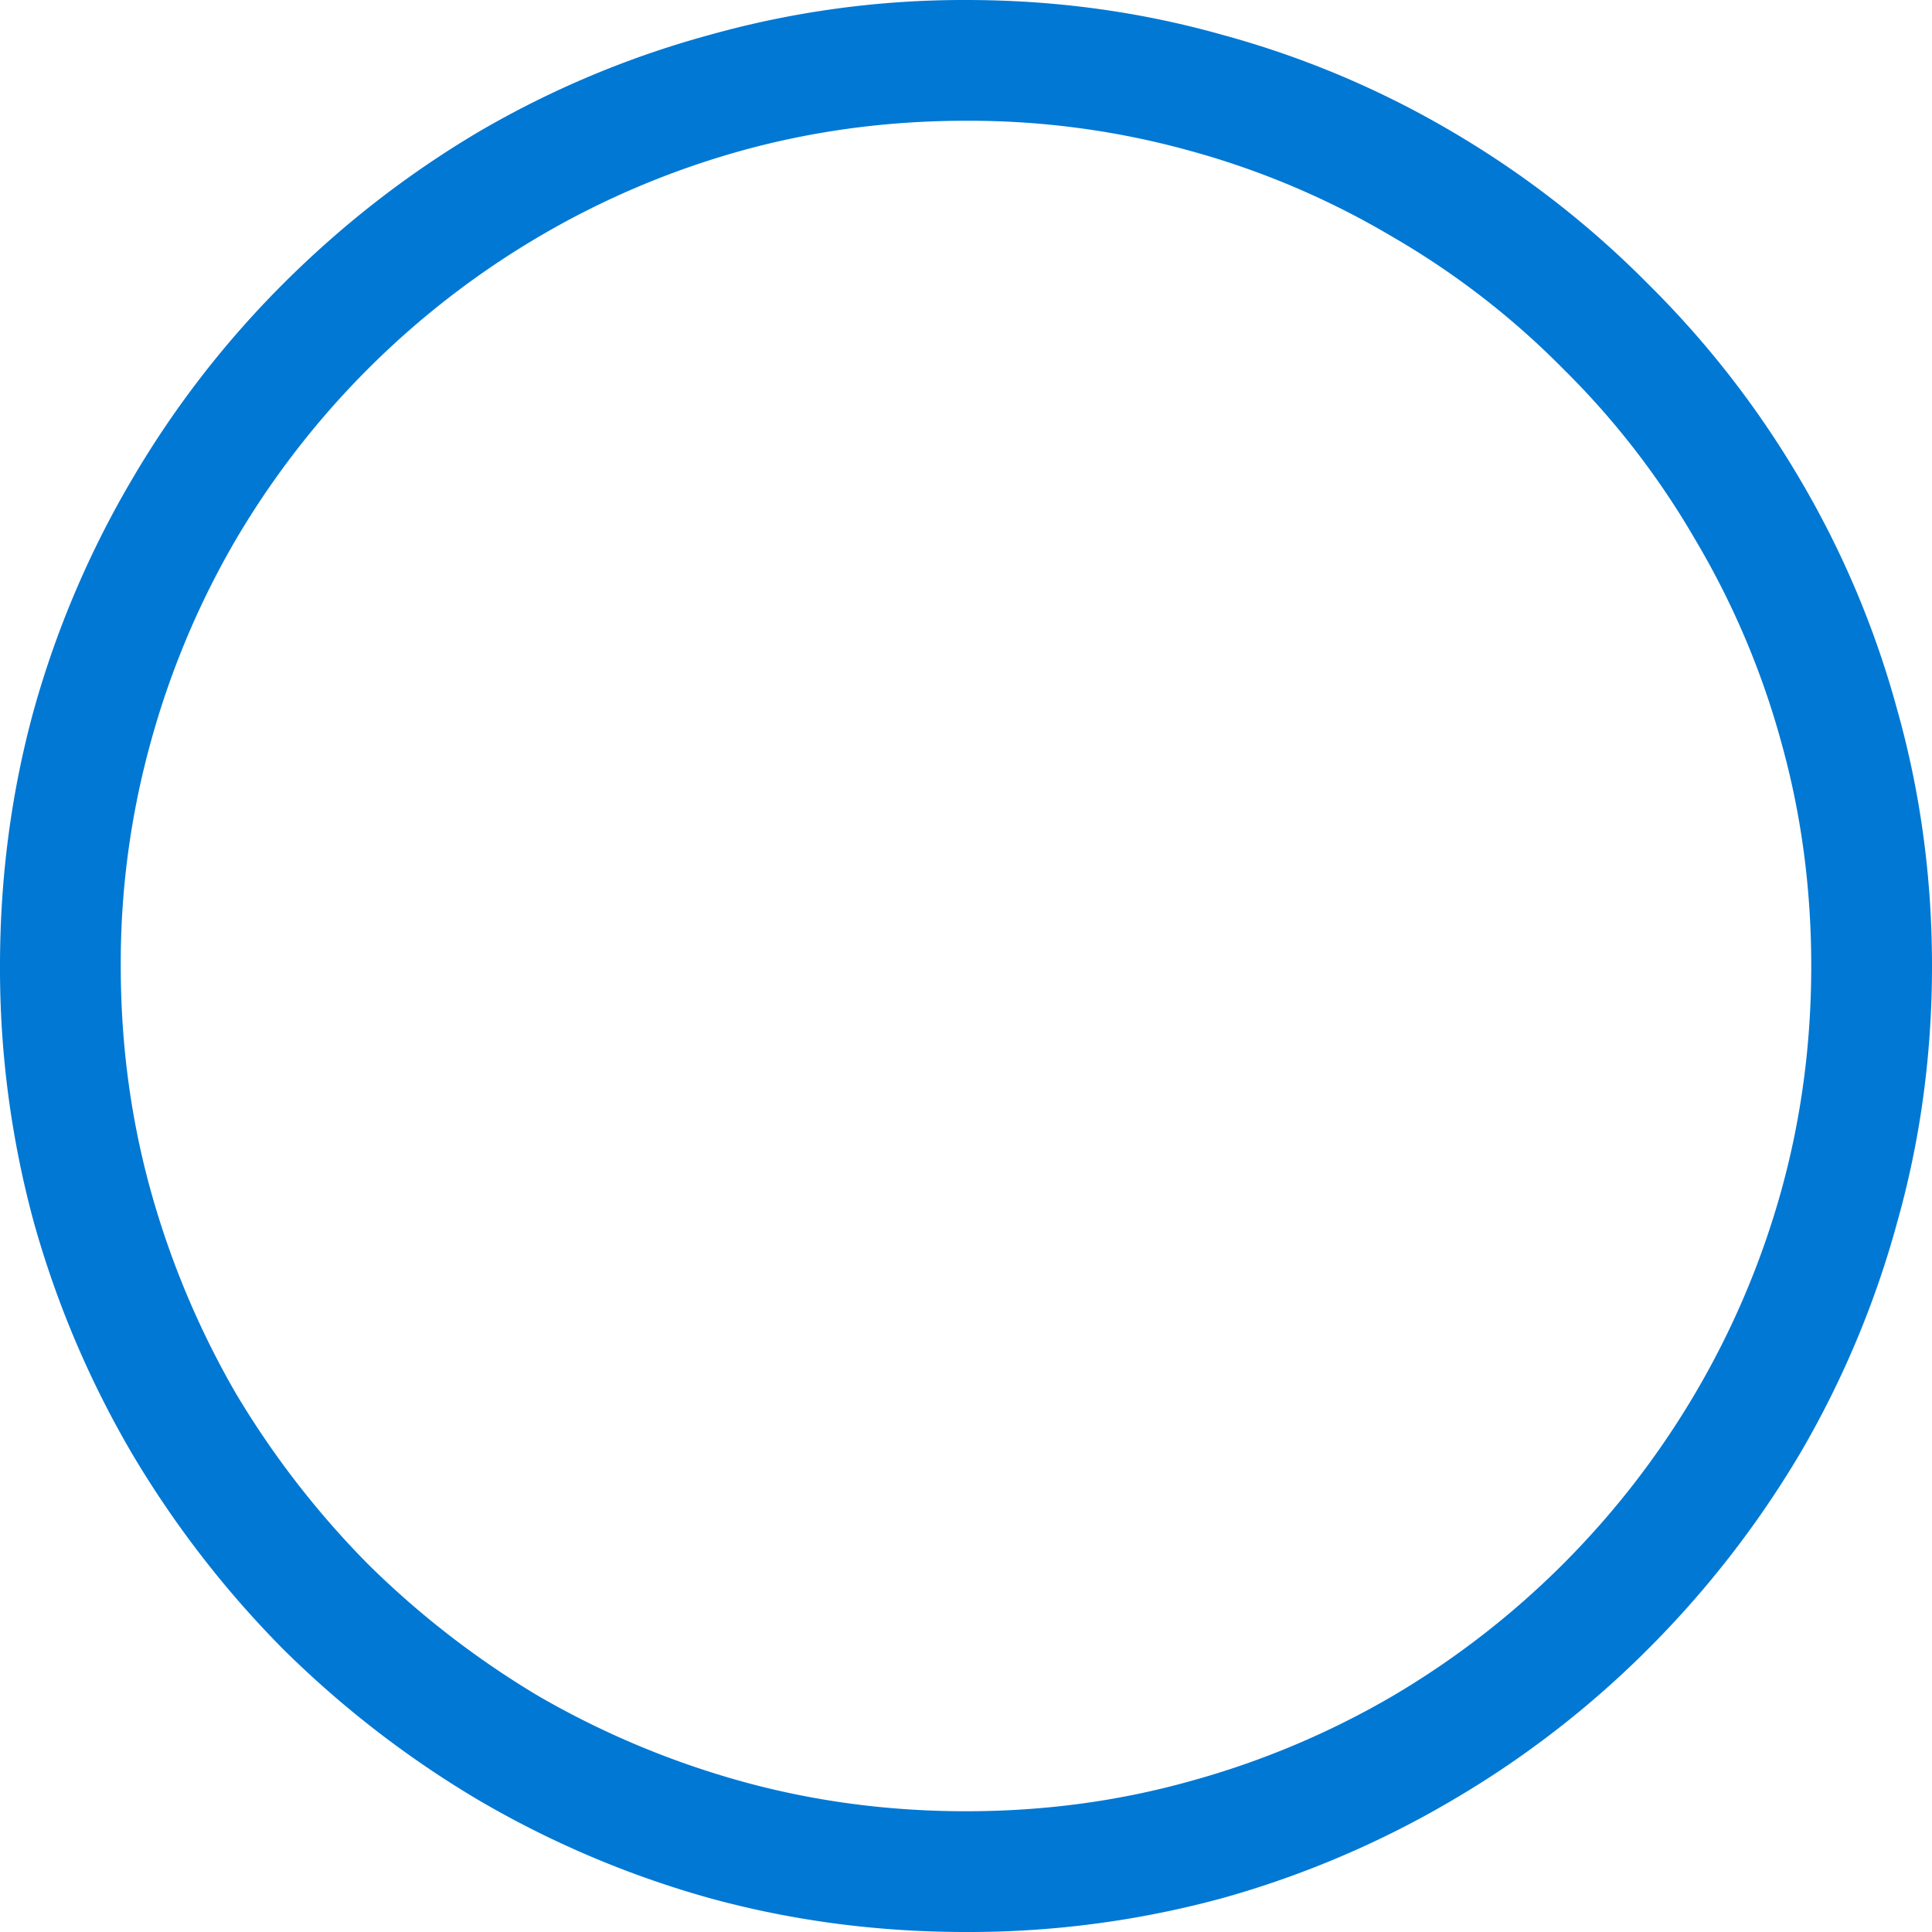 <svg fill="none" viewBox="0 0 32 32"><path fill="#0078D4" d="M16 0q2.203 0 4.25.578a15.5 15.5 0 0 1 3.813 1.61 15.8 15.8 0 0 1 3.234 2.515q1.469 1.454 2.515 3.234a15.5 15.5 0 0 1 1.61 3.813Q32 13.797 32 16t-.578 4.25a15.8 15.8 0 0 1-1.61 3.828 16.4 16.4 0 0 1-2.515 3.235 16 16 0 0 1-3.235 2.5 16 16 0 0 1-3.812 1.625A16 16 0 0 1 16 32q-2.203 0-4.25-.562a16.2 16.2 0 0 1-3.828-1.625 16.7 16.7 0 0 1-3.234-2.5 16.7 16.7 0 0 1-2.5-3.235A16.2 16.2 0 0 1 .562 20.25 16 16 0 0 1 0 16q0-2.203.563-4.25a16 16 0 0 1 1.625-3.812 16 16 0 0 1 2.5-3.235q1.469-1.469 3.234-2.516A15.8 15.8 0 0 1 11.75.579 15.6 15.6 0 0 1 16 0m0 30q1.938 0 3.719-.5a14 14 0 0 0 3.343-1.406 14.15 14.15 0 0 0 5.016-5.016 14 14 0 0 0 1.422-3.344Q30 17.937 30 16t-.5-3.719a13.6 13.6 0 0 0-1.422-3.344 13.4 13.4 0 0 0-2.187-2.828 13.4 13.4 0 0 0-2.828-2.187A13.6 13.6 0 0 0 19.719 2.5 13.7 13.7 0 0 0 16 2q-1.937 0-3.734.5a14 14 0 0 0-3.344 1.422 14.15 14.15 0 0 0-5.016 5.016A14 14 0 0 0 2.5 12.28 13.7 13.7 0 0 0 2 16q0 1.938.5 3.734a14.4 14.4 0 0 0 1.406 3.344 14.8 14.8 0 0 0 2.188 2.828 14.8 14.8 0 0 0 2.828 2.188 14.4 14.4 0 0 0 3.344 1.406q1.796.5 3.734.5"/><style>.msportalfx-svg-c01{fill:#fff}.msportalfx-svg-c02{fill:#e5e5e5}.msportalfx-svg-c03{fill:#a0a1a2}.msportalfx-svg-c04{fill:#7a7a7a}.msportalfx-svg-c05{fill:#3e3e3e}.msportalfx-svg-c06{fill:#1e1e1e}.msportalfx-svg-c07{fill:#0f0f0f}.msportalfx-svg-c08{fill:#ba141a}.msportalfx-svg-c09{fill:#dd5900}.msportalfx-svg-c10{fill:#ff8c00}.msportalfx-svg-c11{fill:#fcd116}.msportalfx-svg-c12{fill:#fee087}.msportalfx-svg-c13{fill:#b8d432}.msportalfx-svg-c14,.msportalfx-svg-c32{fill:#57a300}.msportalfx-svg-c15{fill:#59b4d9}.msportalfx-svg-c16{fill:#3999c6}.msportalfx-svg-c17{fill:#804998}.msportalfx-svg-c18{fill:#ec008c}.msportalfx-svg-c19{fill:#0072c6}.msportalfx-svg-c20{fill:#68217a}.msportalfx-svg-c21{fill:#00188f}.msportalfx-svg-c22{fill:#e81123}.fxs-mode-light .msportalfx-svg-c22{fill:#a4262c}.msportalfx-svg-c23{fill:#cae3f3}.msportalfx-svg-c24{fill:#59aed3}.msportalfx-svg-c25{fill:#4c3b12}.msportalfx-svg-c26{fill:#be9555}.msportalfx-svg-c27{fill:#4f4d52}.msportalfx-svg-c28{fill:#ef6f59}.msportalfx-svg-c29{fill:#f7cb64}.msportalfx-svg-c30{fill:#fdd8db}.msportalfx-svg-c31{fill:#f6ffec}.msportalfx-svg-c33{fill:#8a2da5}.msportalfx-svg-c34{fill:#e00b1c}.msportalfx-svg-c35{fill:#015cda}.msportalfx-svg-c36{fill:#5db300}.msportalfx-svg-c97{fill:#ffb900}.msportalfx-svg-c98{fill:#00a4ef}.msportalfx-svg-c99{fill:#f25022}.msportalfx-inverted-theme .msportalfx-svg-c05,.fxs-theme-dark .msportalfx-svg-c05{fill:#777}.msportalfx-inverted-theme .msportalfx-svg-c07,.fxs-theme-dark .msportalfx-svg-c07{fill:#f2f2f2}.msportalfx-svg-palette-white{fill:#fff}.msportalfx-svg-palette-blue{fill:#015cda}.msportalfx-svg-palette-black{fill:#1e1e1e}.msportalfx-svg-palette-green{fill:#57a300}.msportalfx-svg-palette-gray{fill:#a0a1a2}.msportalfx-svg-palette-inherit{fill:inherit}.msportalfx-svg-badge{position:absolute;left:0;bottom:0;min-height:10px;min-width:10px}.fxc-menu-icon>.msportalfx-svg-badge{left:-2px;bottom:-2px;min-height:8px;min-width:8px}.msportalfx-svg-disabled{filter:grayscale(100%)}.msportalfx-svg-loading-square{animation:ProgressFlagAnimation 1.45s infinite ease-in-out;transform-origin:50%}.msportalfx-svg-loading-square:nth-child(1){animation-delay:0s}.msportalfx-svg-loading-square:nth-child(2){animation-delay:.2s}.msportalfx-svg-loading-square:nth-child(3){animation-delay:.4s}@keyframes ProgressFlagAnimation{0%{transform:scale(1);opacity:.3}36.1%{transform:scale(1.06);opacity:1}50%{transform:scale(1.06);opacity:1}86.1%{transform:scale(1);opacity:.3}}.msportalfx-svg-flip-horizontal>svg,svg.msportalfx-svg-flip-horizontal{transform:scaleX(-1)}.msportalfx-svg-fabric-rotate360{animation:ImageRotation 1.3s cubic-bezier(.53,.21,.29,.67) infinite}@keyframes ImageRotation{0%{transform:rotate(-45deg)}100%{transform:rotate(315deg)}}.fxs-svg-number .msportalfx-font-bold{font-size:10px;fill:#0065ad}.fxs-svg-number .fxs-svg-circle{stroke-width:0%;fill:#0078d4}.fxs-svg-number .fxs-svg-text{fill:#fff;font-size:10px}.fxs-svg-number.msportalfx-svg-disabled{filter:grayscale(0%)}.fxs-svg-number.msportalfx-svg-disabled .fxs-svg-circle{fill:#fff;stroke-width:1px;stroke:#949494}.fxs-svg-number.msportalfx-svg-disabled .fxs-svg-text{fill:#949494}.fxs-theme-dark .fxs-svg-number .fxs-svg-text{fill:#0f0f0f}.fxs-theme-dark .fxs-svg-number .fxs-svg-circle{stroke-width:0%;fill:#0078d4}.fxs-theme-dark .fxs-svg-number.msportalfx-svg-disabled .fxs-svg-circle{fill:#0f0f0f;stroke-width:1px;stroke:#949494}.fxs-theme-dark .fxs-svg-number.msportalfx-svg-disabled .fxs-svg-text{fill:#949494}</style></svg>